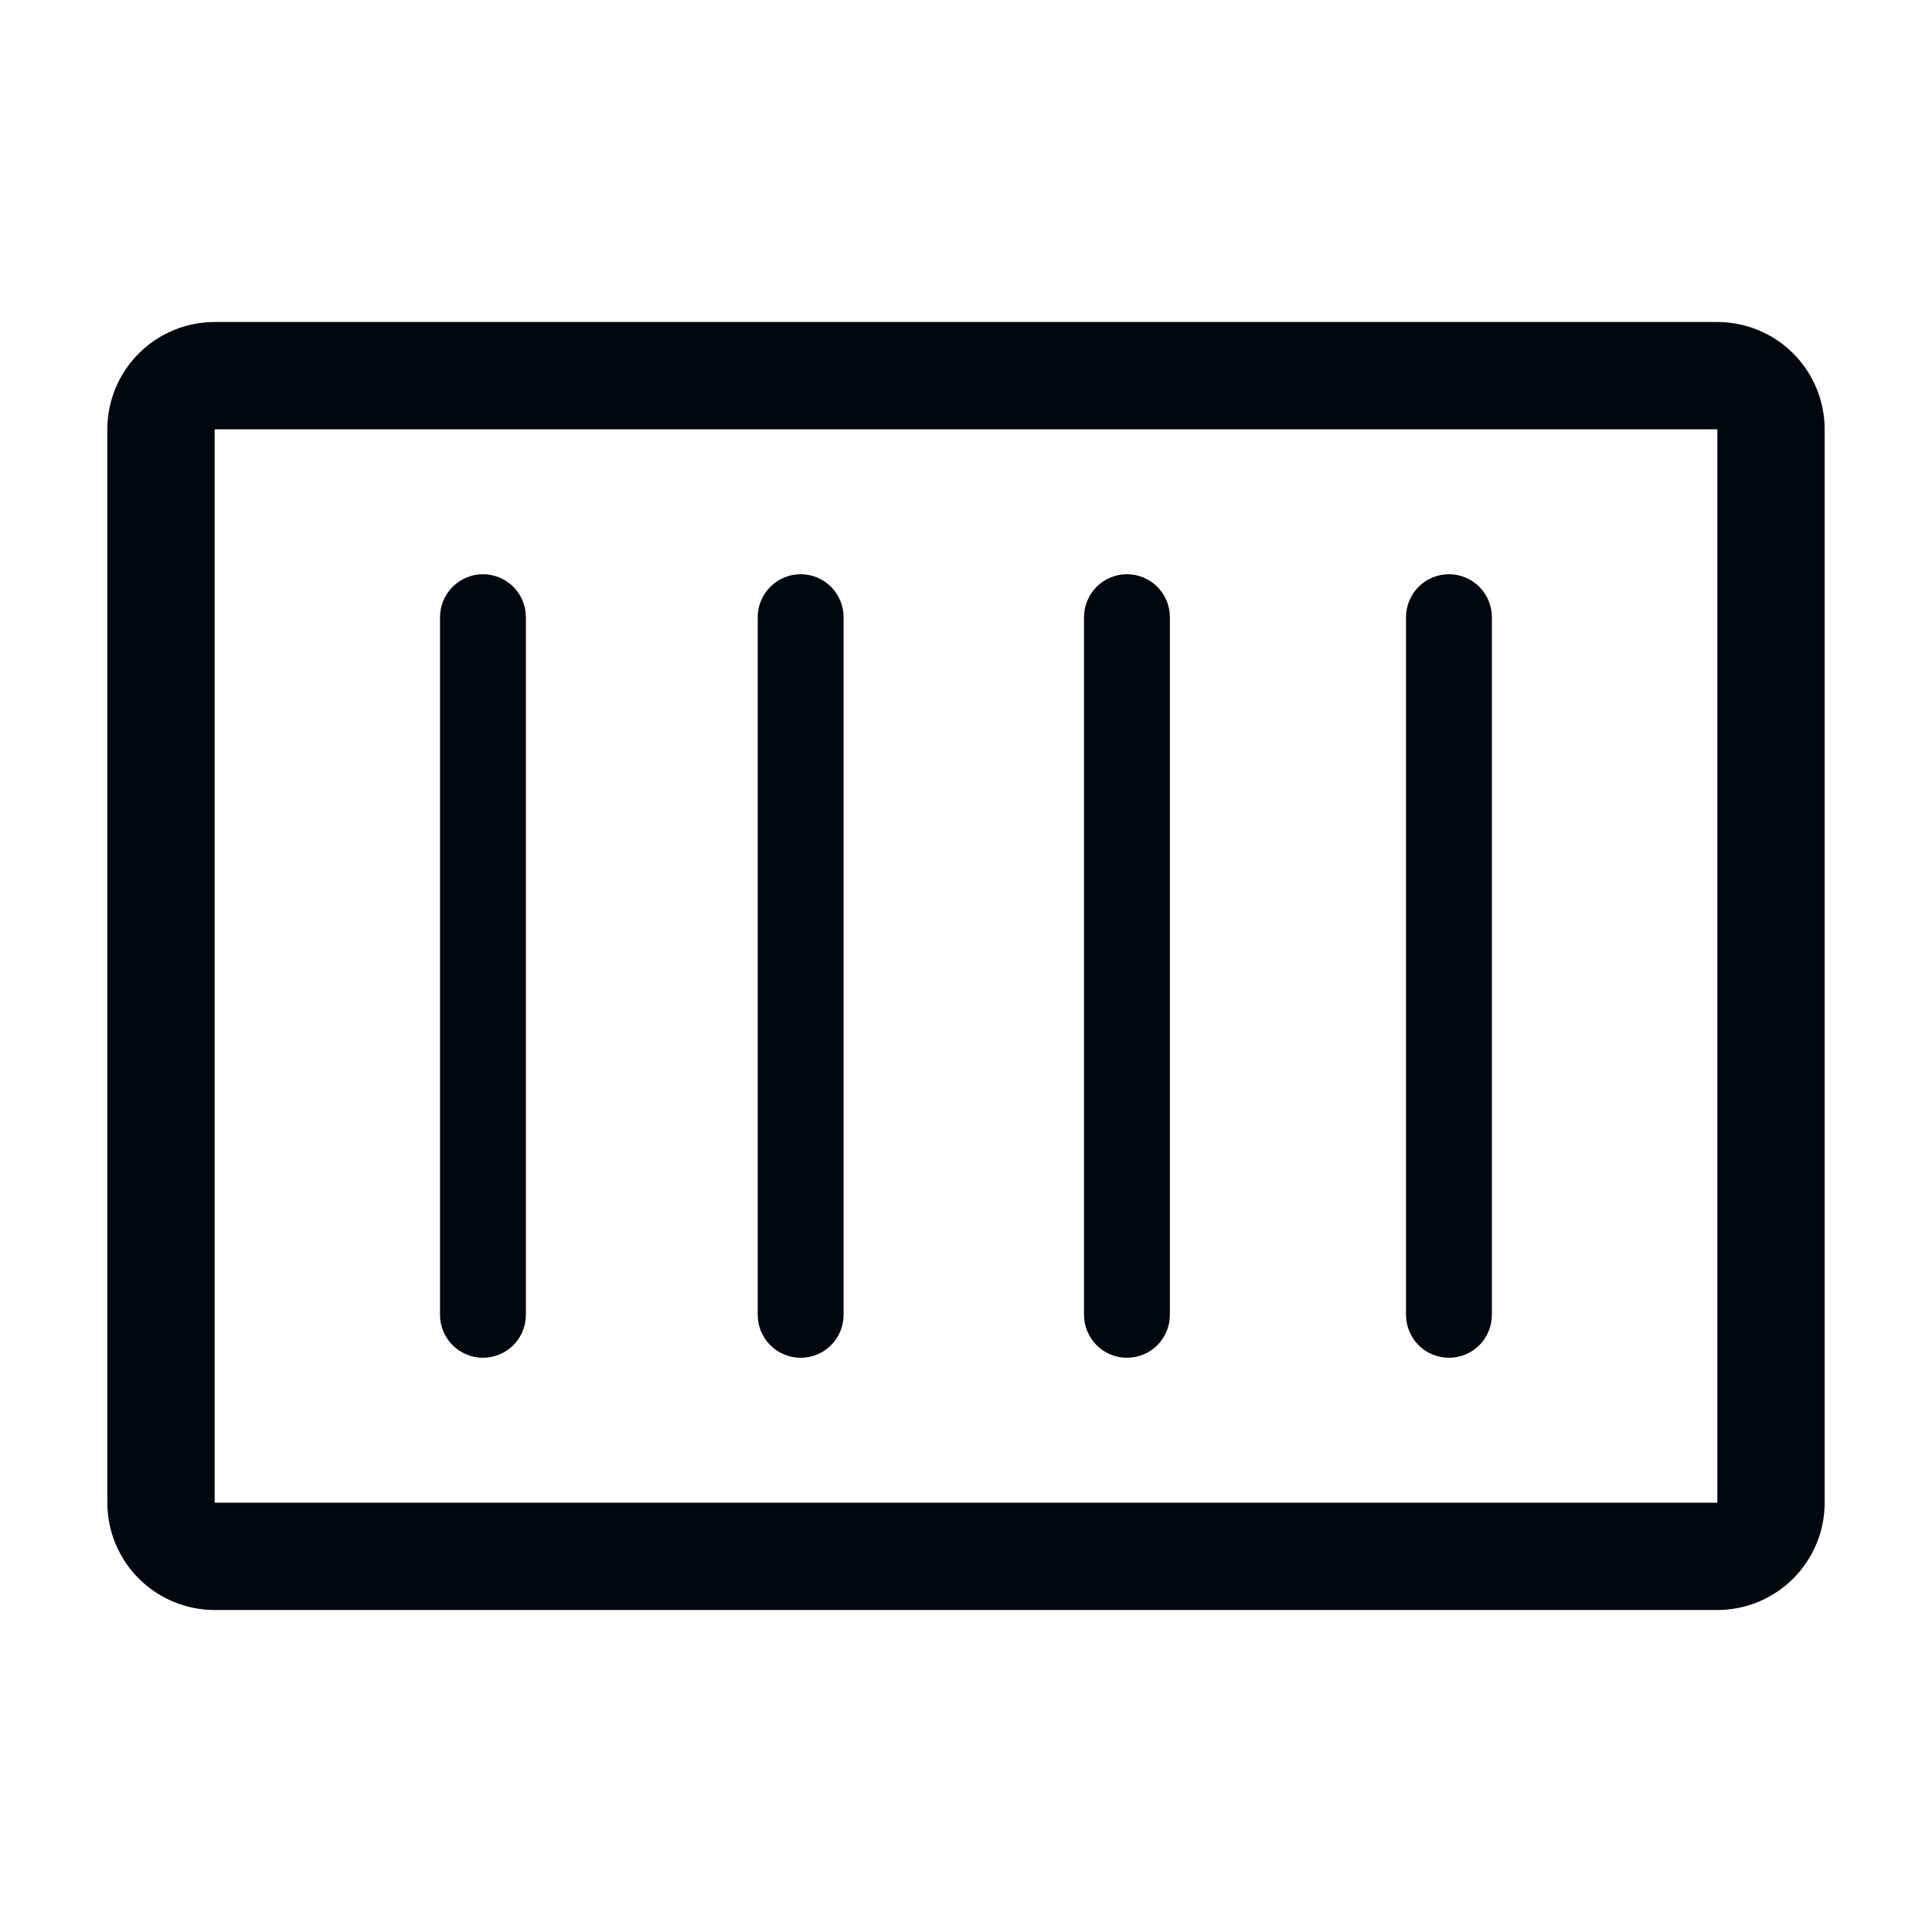 <svg width="36" height="36" viewBox="0 0 36 36" fill="none" xmlns="http://www.w3.org/2000/svg">
<path d="M32 30H4C3.47 30 2.961 29.789 2.586 29.414C2.211 29.039 2 28.53 2 28V8C2 7.47 2.211 6.961 2.586 6.586C2.961 6.211 3.47 6 4 6H32C32.53 6 33.039 6.211 33.414 6.586C33.789 6.961 34 7.47 34 8V28C34 28.53 33.789 29.039 33.414 29.414C33.039 29.789 32.53 30 32 30ZM4 8V28H32V8H4Z" fill="#01070E"/>
<path d="M8.999 25.3C8.787 25.3 8.584 25.216 8.434 25.066C8.284 24.916 8.199 24.712 8.199 24.5V11.5C8.199 11.288 8.284 11.085 8.434 10.934C8.584 10.784 8.787 10.7 8.999 10.7C9.211 10.7 9.415 10.784 9.565 10.934C9.715 11.085 9.799 11.288 9.799 11.5V24.5C9.799 24.712 9.715 24.916 9.565 25.066C9.415 25.216 9.211 25.3 8.999 25.3Z" fill="#01070E"/>
<path d="M14.919 25.3C14.707 25.3 14.504 25.216 14.354 25.066C14.203 24.916 14.119 24.712 14.119 24.5V11.5C14.119 11.288 14.203 11.085 14.354 10.934C14.504 10.784 14.707 10.7 14.919 10.7C15.131 10.7 15.335 10.784 15.485 10.934C15.635 11.085 15.719 11.288 15.719 11.5V24.5C15.719 24.712 15.635 24.916 15.485 25.066C15.335 25.216 15.131 25.3 14.919 25.3Z" fill="#01070E"/>
<path d="M20.999 25.3C20.787 25.3 20.584 25.216 20.433 25.066C20.284 24.916 20.199 24.712 20.199 24.5V11.5C20.199 11.288 20.284 11.085 20.433 10.934C20.584 10.784 20.787 10.7 20.999 10.7C21.211 10.7 21.415 10.784 21.565 10.934C21.715 11.085 21.799 11.288 21.799 11.5V24.5C21.799 24.712 21.715 24.916 21.565 25.066C21.415 25.216 21.211 25.3 20.999 25.3Z" fill="#01070E"/>
<path d="M26.999 25.3C26.787 25.3 26.584 25.216 26.433 25.066C26.284 24.916 26.199 24.712 26.199 24.5V11.5C26.199 11.288 26.284 11.085 26.433 10.934C26.584 10.784 26.787 10.7 26.999 10.7C27.211 10.7 27.415 10.784 27.565 10.934C27.715 11.085 27.799 11.288 27.799 11.5V24.5C27.799 24.712 27.715 24.916 27.565 25.066C27.415 25.216 27.211 25.3 26.999 25.3Z" fill="#01070E"/>
</svg>
